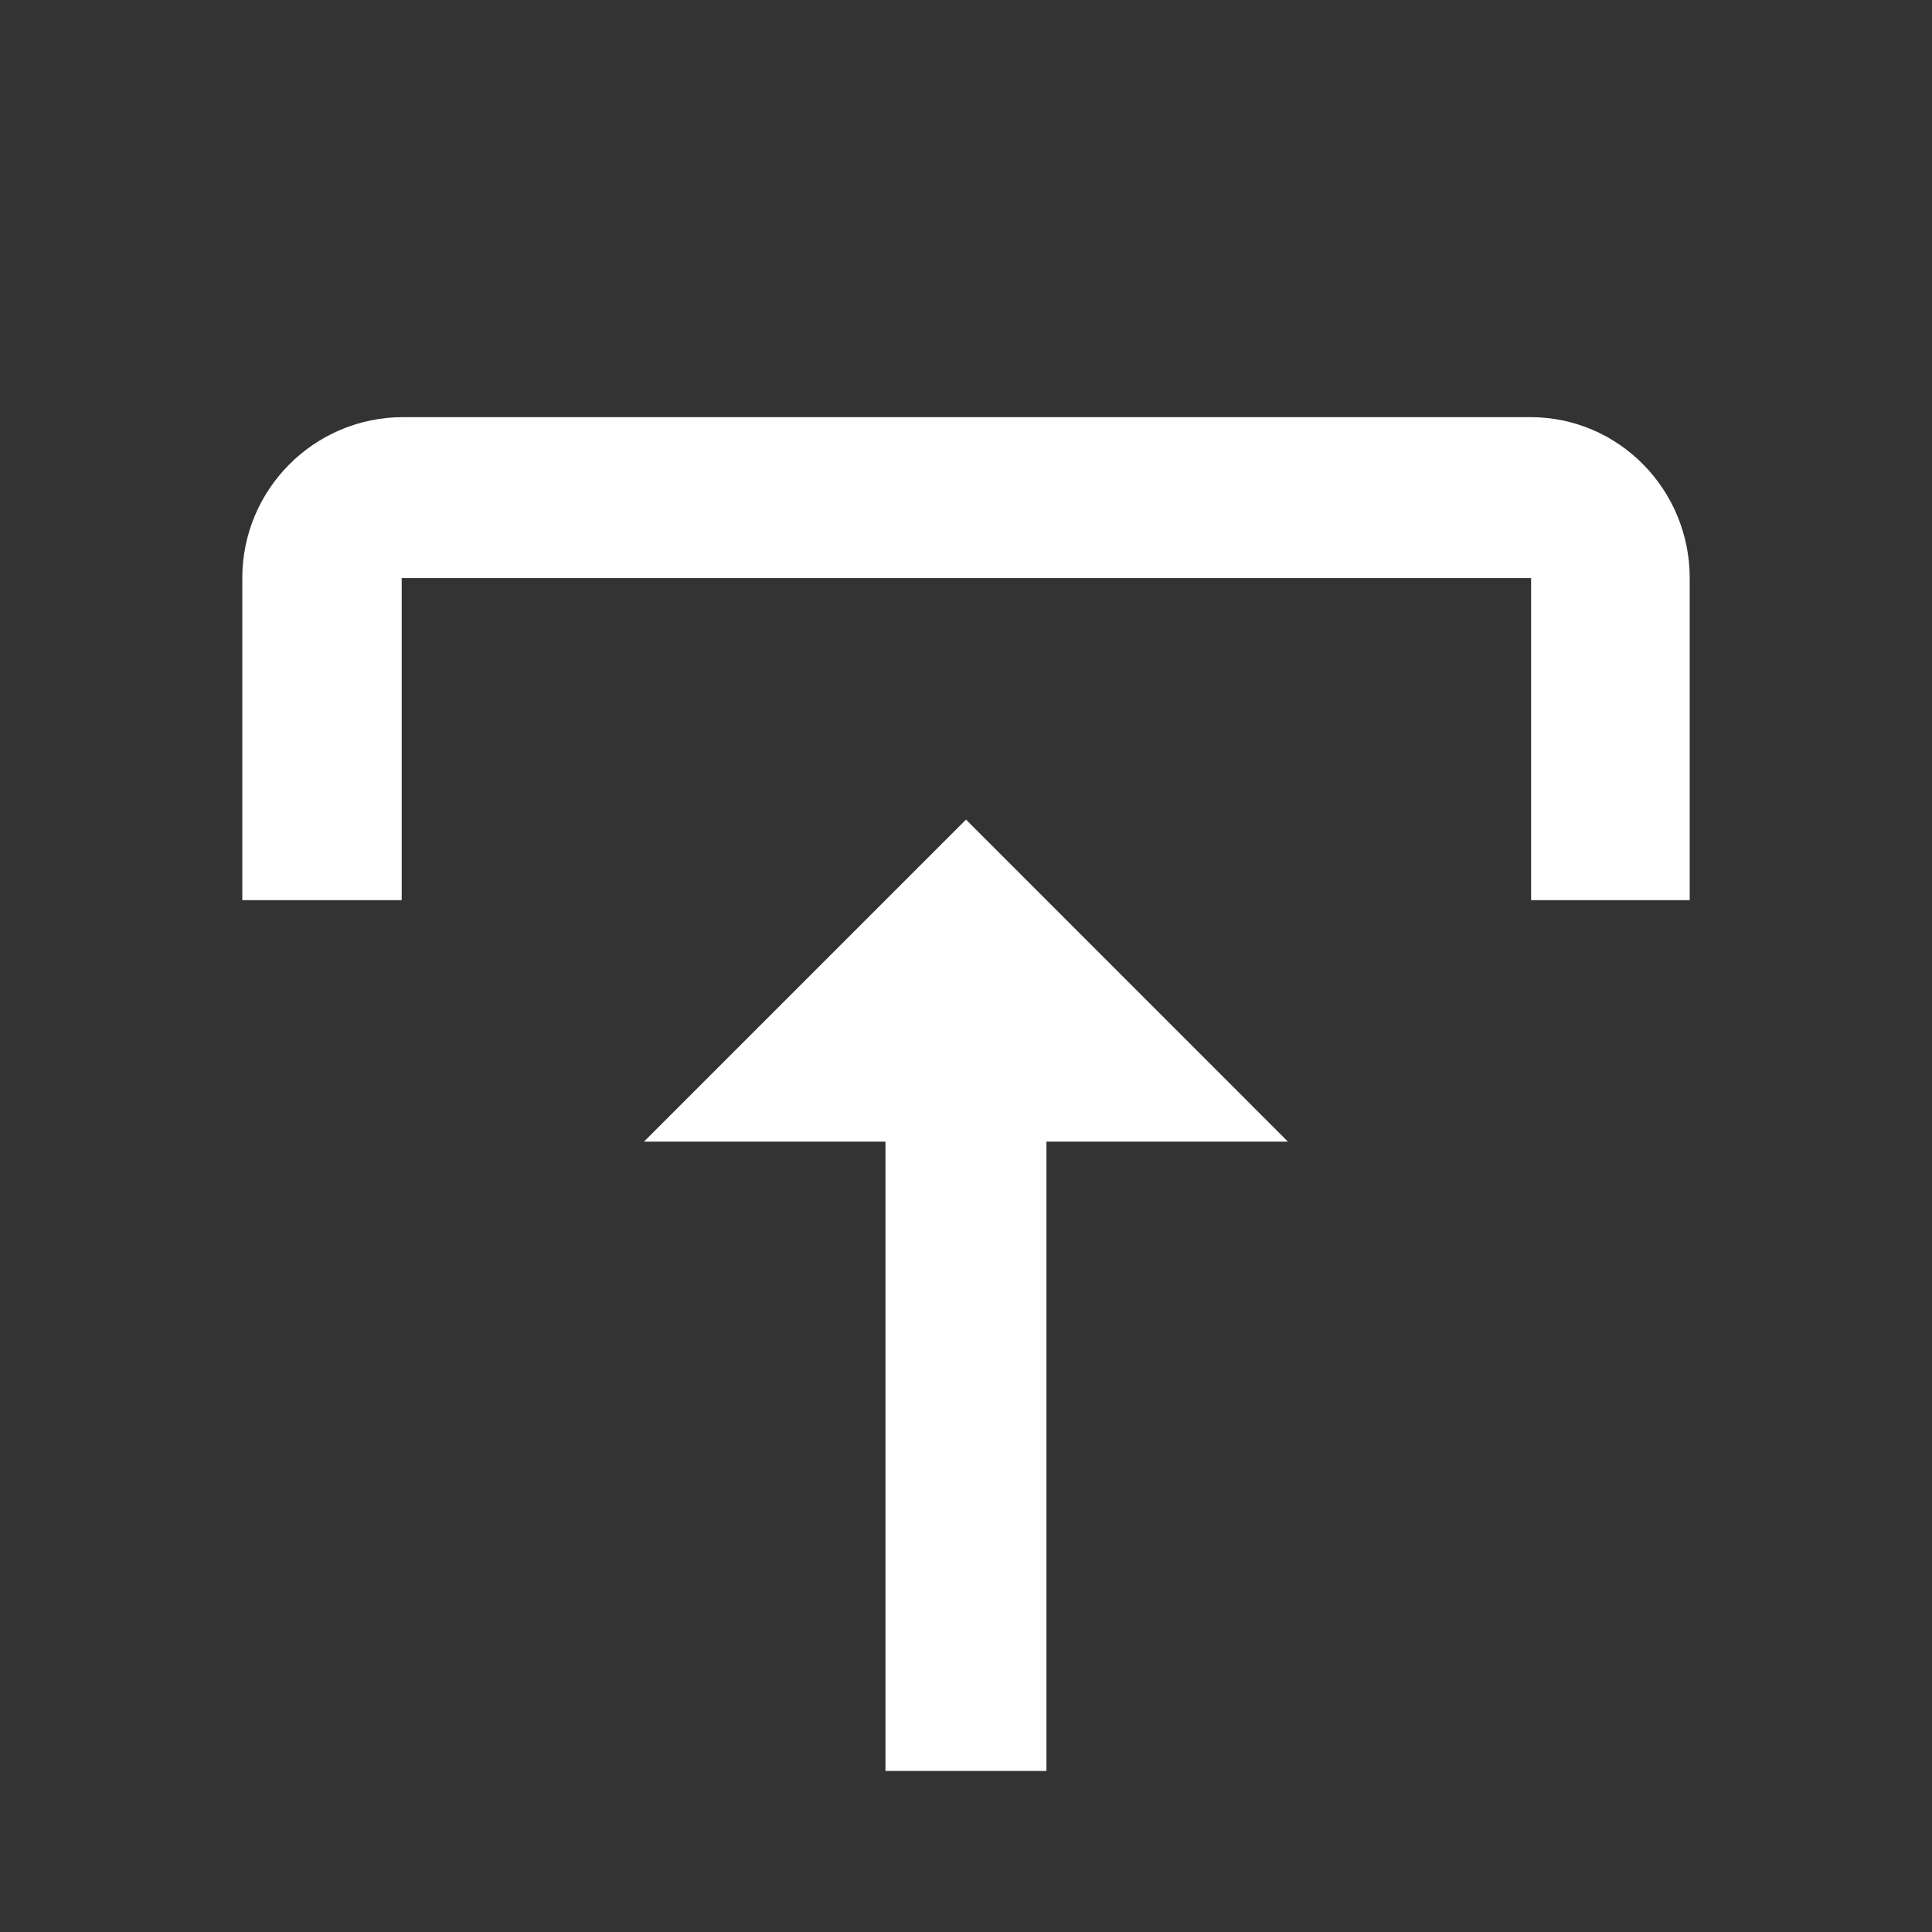 <svg width="22" height="22" viewBox="0 0 22 22" fill="none" xmlns="http://www.w3.org/2000/svg">
<rect x="0" y="0" width="22" height="22" fill="#333333" stroke="none"/>
<path d="M2.759 6.583L2.759 10.25C4.583 10.25 3.584 10.25 4.592 10.25L4.583 10.25L4.574 10.25L4.574 6.583L17.435 6.583L17.435 10.25L17.416 10.25C18.425 10.25 18.333 10.25 19.241 10.25L19.241 6.583C19.241 5.575 18.434 4.75 17.426 4.75L4.592 4.75C3.575 4.75 2.759 5.575 2.759 6.583ZM14.666 13L11 9.333L7.333 13L10.083 13L10.083 20.166L11.916 20.166L11.916 13L14.666 13ZM2.759 6.583L2.759 10.25C4.583 10.25 3.584 10.25 4.592 10.25L4.583 10.25L4.574 10.25L4.574 6.583L17.435 6.583L17.435 10.25L17.416 10.25C18.425 10.25 18.333 10.25 19.241 10.25L19.241 6.583C19.241 5.575 18.434 4.75 17.426 4.75L4.592 4.75C3.575 4.75 2.759 5.575 2.759 6.583ZM14.666 13L11 9.333L7.333 13L10.083 13L10.083 20.166L11.916 20.166L11.916 13L14.666 13Z" fill="white"/>
</svg>
